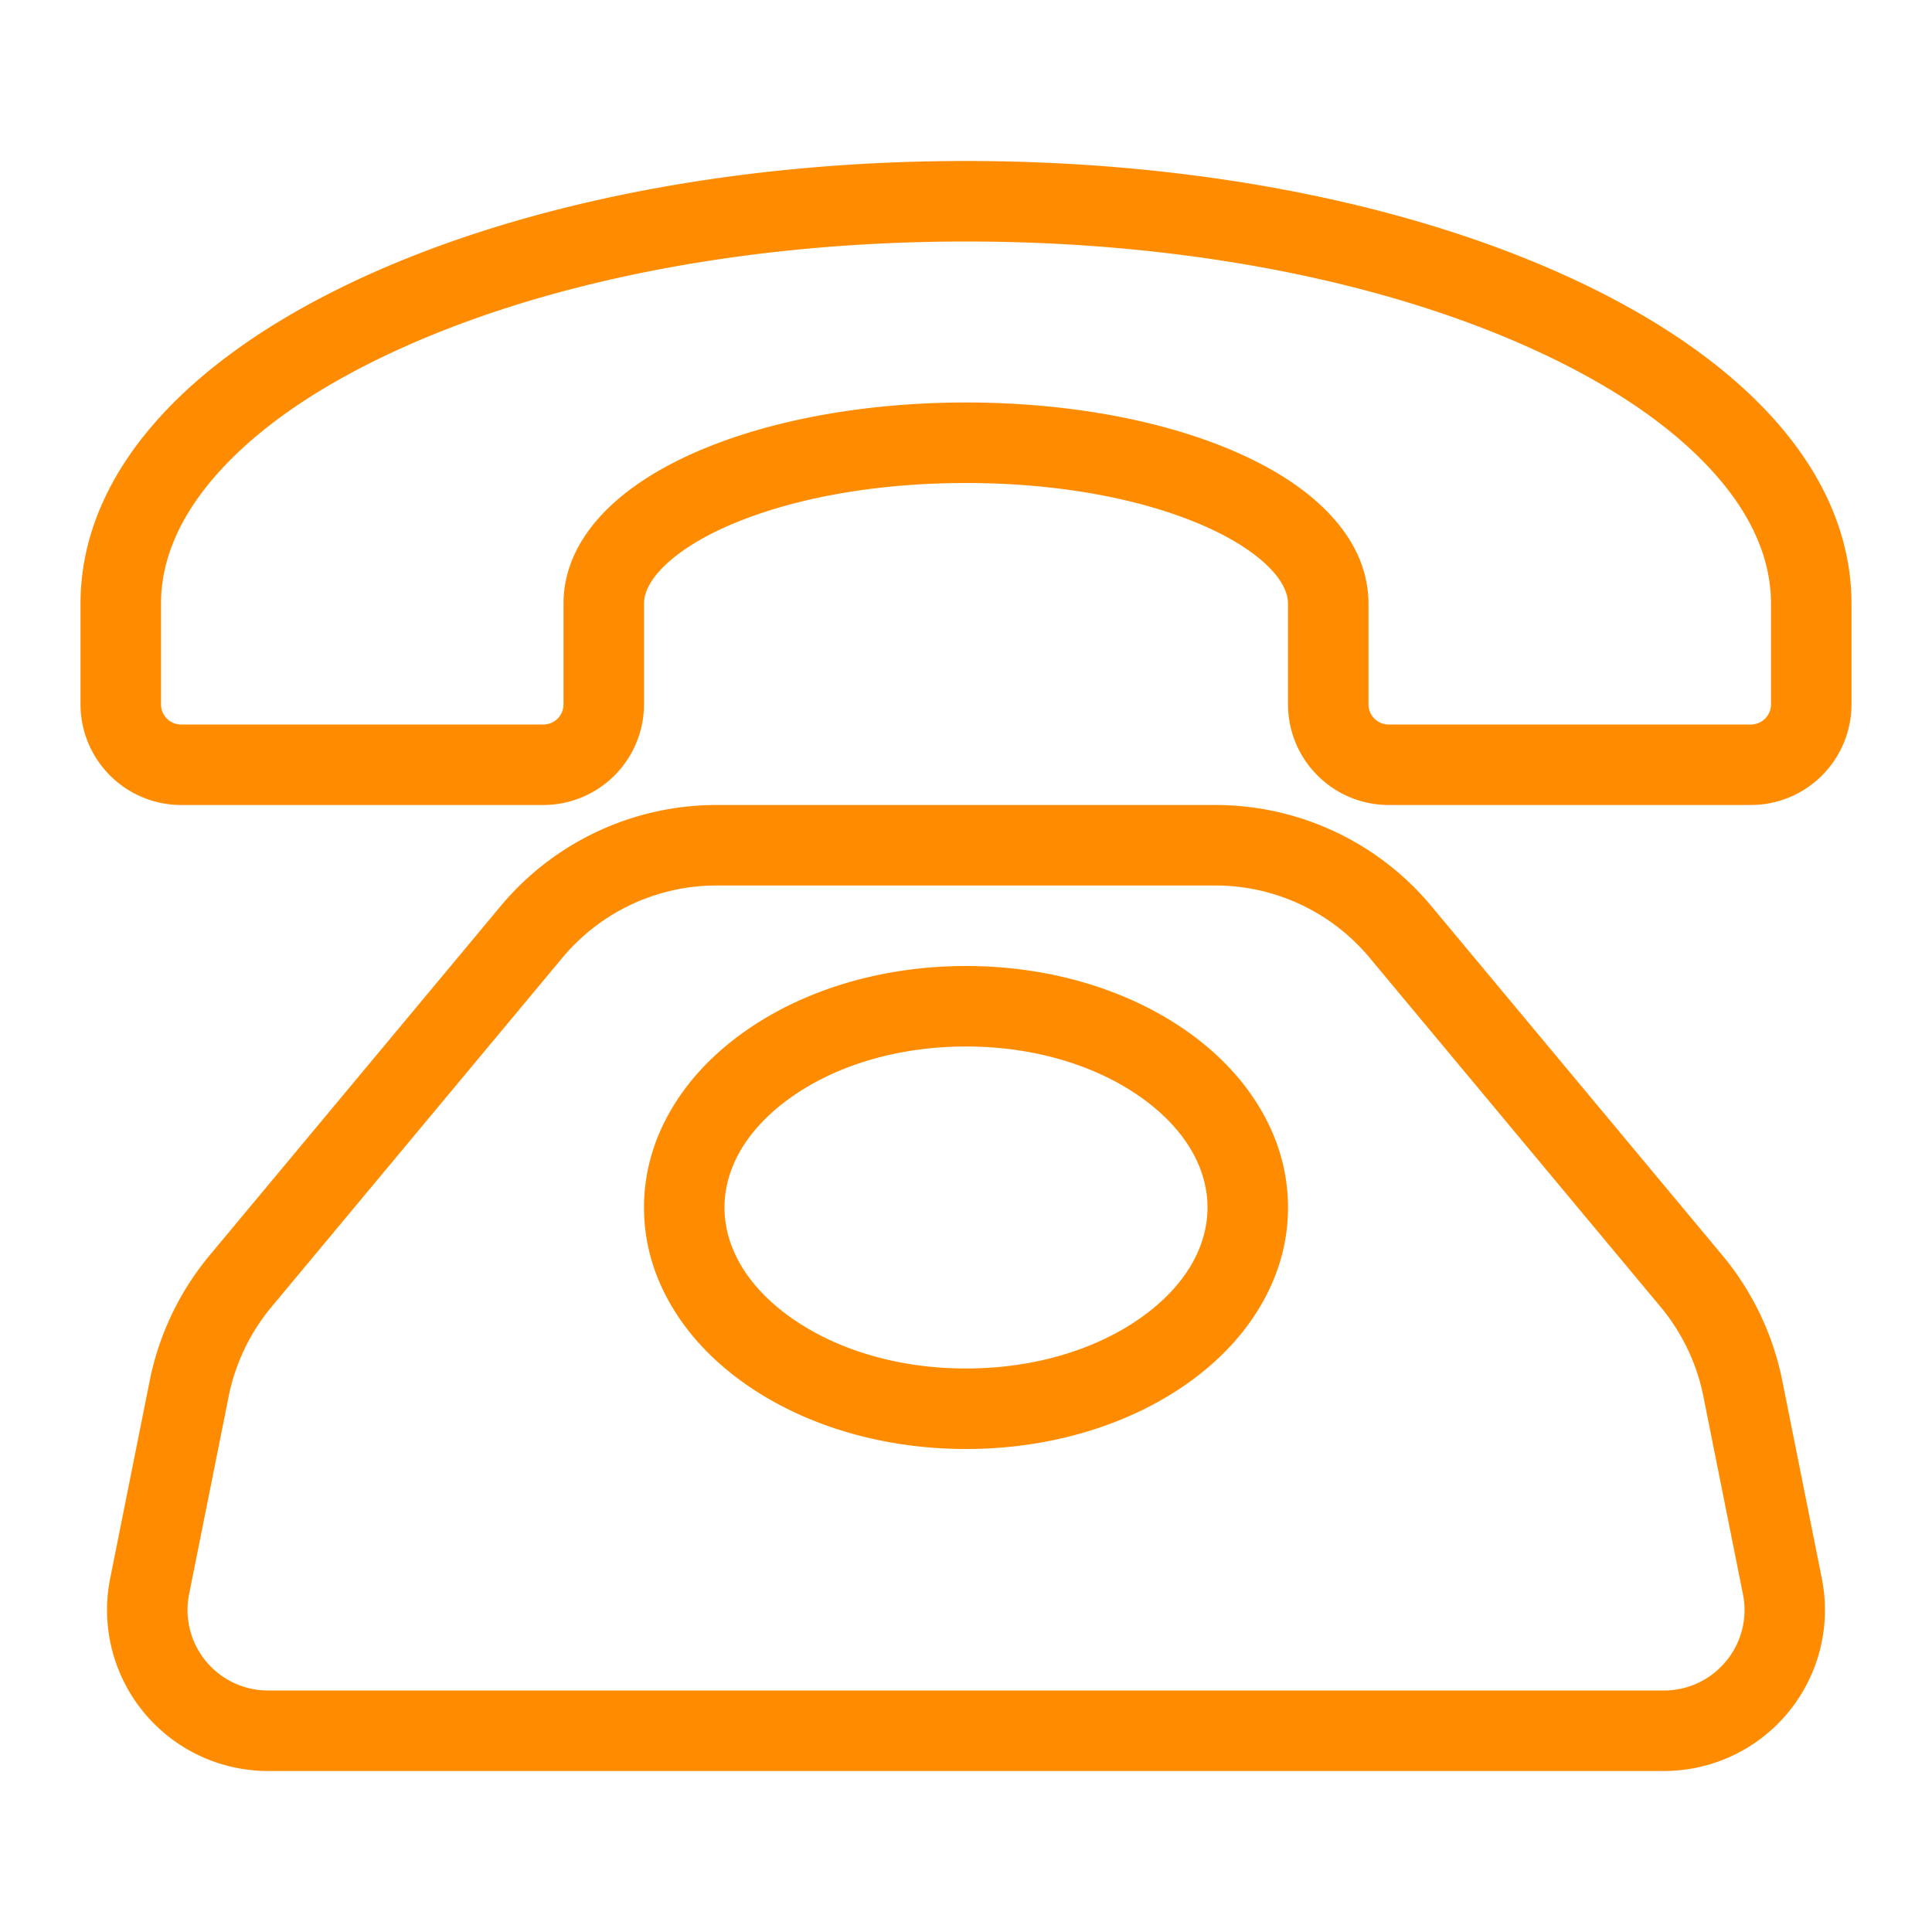 <?xml version="1.0" standalone="no"?><!DOCTYPE svg PUBLIC "-//W3C//DTD SVG 1.1//EN" "http://www.w3.org/Graphics/SVG/1.1/DTD/svg11.dtd"><svg t="1668352111868" class="icon" viewBox="0 0 1024 1024" version="1.1" xmlns="http://www.w3.org/2000/svg" p-id="14775" width="128" height="128" xmlns:xlink="http://www.w3.org/1999/xlink"><path d="M944.627 731.687a149.82 149.82 0 0 0-31.713-66.313L758.767 480.4A148.927 148.927 0 0 0 644.047 426.667H379.953a148.927 148.927 0 0 0-114.72 53.733L111.087 665.373a149.82 149.82 0 0 0-31.713 66.313L58.393 836.6A85.333 85.333 0 0 0 142.067 938.667h739.867a85.333 85.333 0 0 0 83.673-102.067z m-29.7 148.667a42.513 42.513 0 0 1-32.993 15.647H142.067a42.667 42.667 0 0 1-41.84-51.033l20.987-104.913a107.013 107.013 0 0 1 22.667-47.333L298 507.713A106.38 106.38 0 0 1 379.953 469.333h264.093A106.38 106.38 0 0 1 726 507.713L880.14 692.667a107.013 107.013 0 0 1 22.667 47.333l20.987 104.913a42.52 42.52 0 0 1-8.867 35.473zM630 547.213C598.2 524.507 556.3 512 512 512s-86.2 12.507-118 35.213c-16.147 11.533-28.92 25.127-37.96 40.4C346.28 604.1 341.333 621.72 341.333 640s4.947 35.9 14.713 52.387c9.04 15.273 21.813 28.867 37.96 40.4C425.8 755.493 467.7 768 512 768s86.2-12.507 118-35.213c16.147-11.533 28.92-25.127 37.96-40.4 9.767-16.487 14.713-34.107 14.713-52.387s-4.947-35.9-14.713-52.387c-9.047-15.273-21.82-28.867-37.96-40.4z m-24.8 150.853c-24.62 17.58-57.72 27.267-93.2 27.267s-68.58-9.687-93.193-27.267c-22.447-16-34.807-36.667-34.807-58.067s12.36-42 34.807-58.067C443.42 564.353 476.52 554.667 512 554.667s68.58 9.687 93.193 27.267C627.64 598 640 618.587 640 640s-12.36 42.033-34.807 58.067z m232.76-548.18C750.533 108.26 634.773 85.333 512 85.333s-238.533 22.927-325.953 64.553C93.587 193.92 42.667 254.333 42.667 320v53.333a53.393 53.393 0 0 0 53.333 53.333h192a53.393 53.393 0 0 0 53.333-53.333v-53.333c0-13.253 16.667-28.9 43.567-40.847C418.493 264.22 463.633 256 512 256s93.507 8.22 127.1 23.153C666 291.1 682.667 306.747 682.667 320v53.333a53.393 53.393 0 0 0 53.333 53.333h192a53.393 53.393 0 0 0 53.333-53.333v-53.333c0-65.667-50.92-126.08-143.38-170.113zM938.667 373.333a10.667 10.667 0 0 1-10.667 10.667h-192a10.667 10.667 0 0 1-10.667-10.667v-53.333c0-31.733-24.473-60.087-68.907-79.833C617.5 222.86 566.207 213.333 512 213.333s-105.5 9.527-144.427 26.833C323.14 259.913 298.667 288.267 298.667 320v53.333a10.667 10.667 0 0 1-10.667 10.667H96a10.667 10.667 0 0 1-10.667-10.667v-53.333c0-23.42 10.033-46.593 29.82-68.873 20.667-23.253 50.667-44.36 89.233-62.713C286.2 149.453 395.447 128 512 128s225.8 21.453 307.613 60.413c38.553 18.353 68.573 39.46 89.233 62.713C928.667 273.407 938.667 296.58 938.667 320z" fill="#FF8C00" p-id="14776"></path></svg>